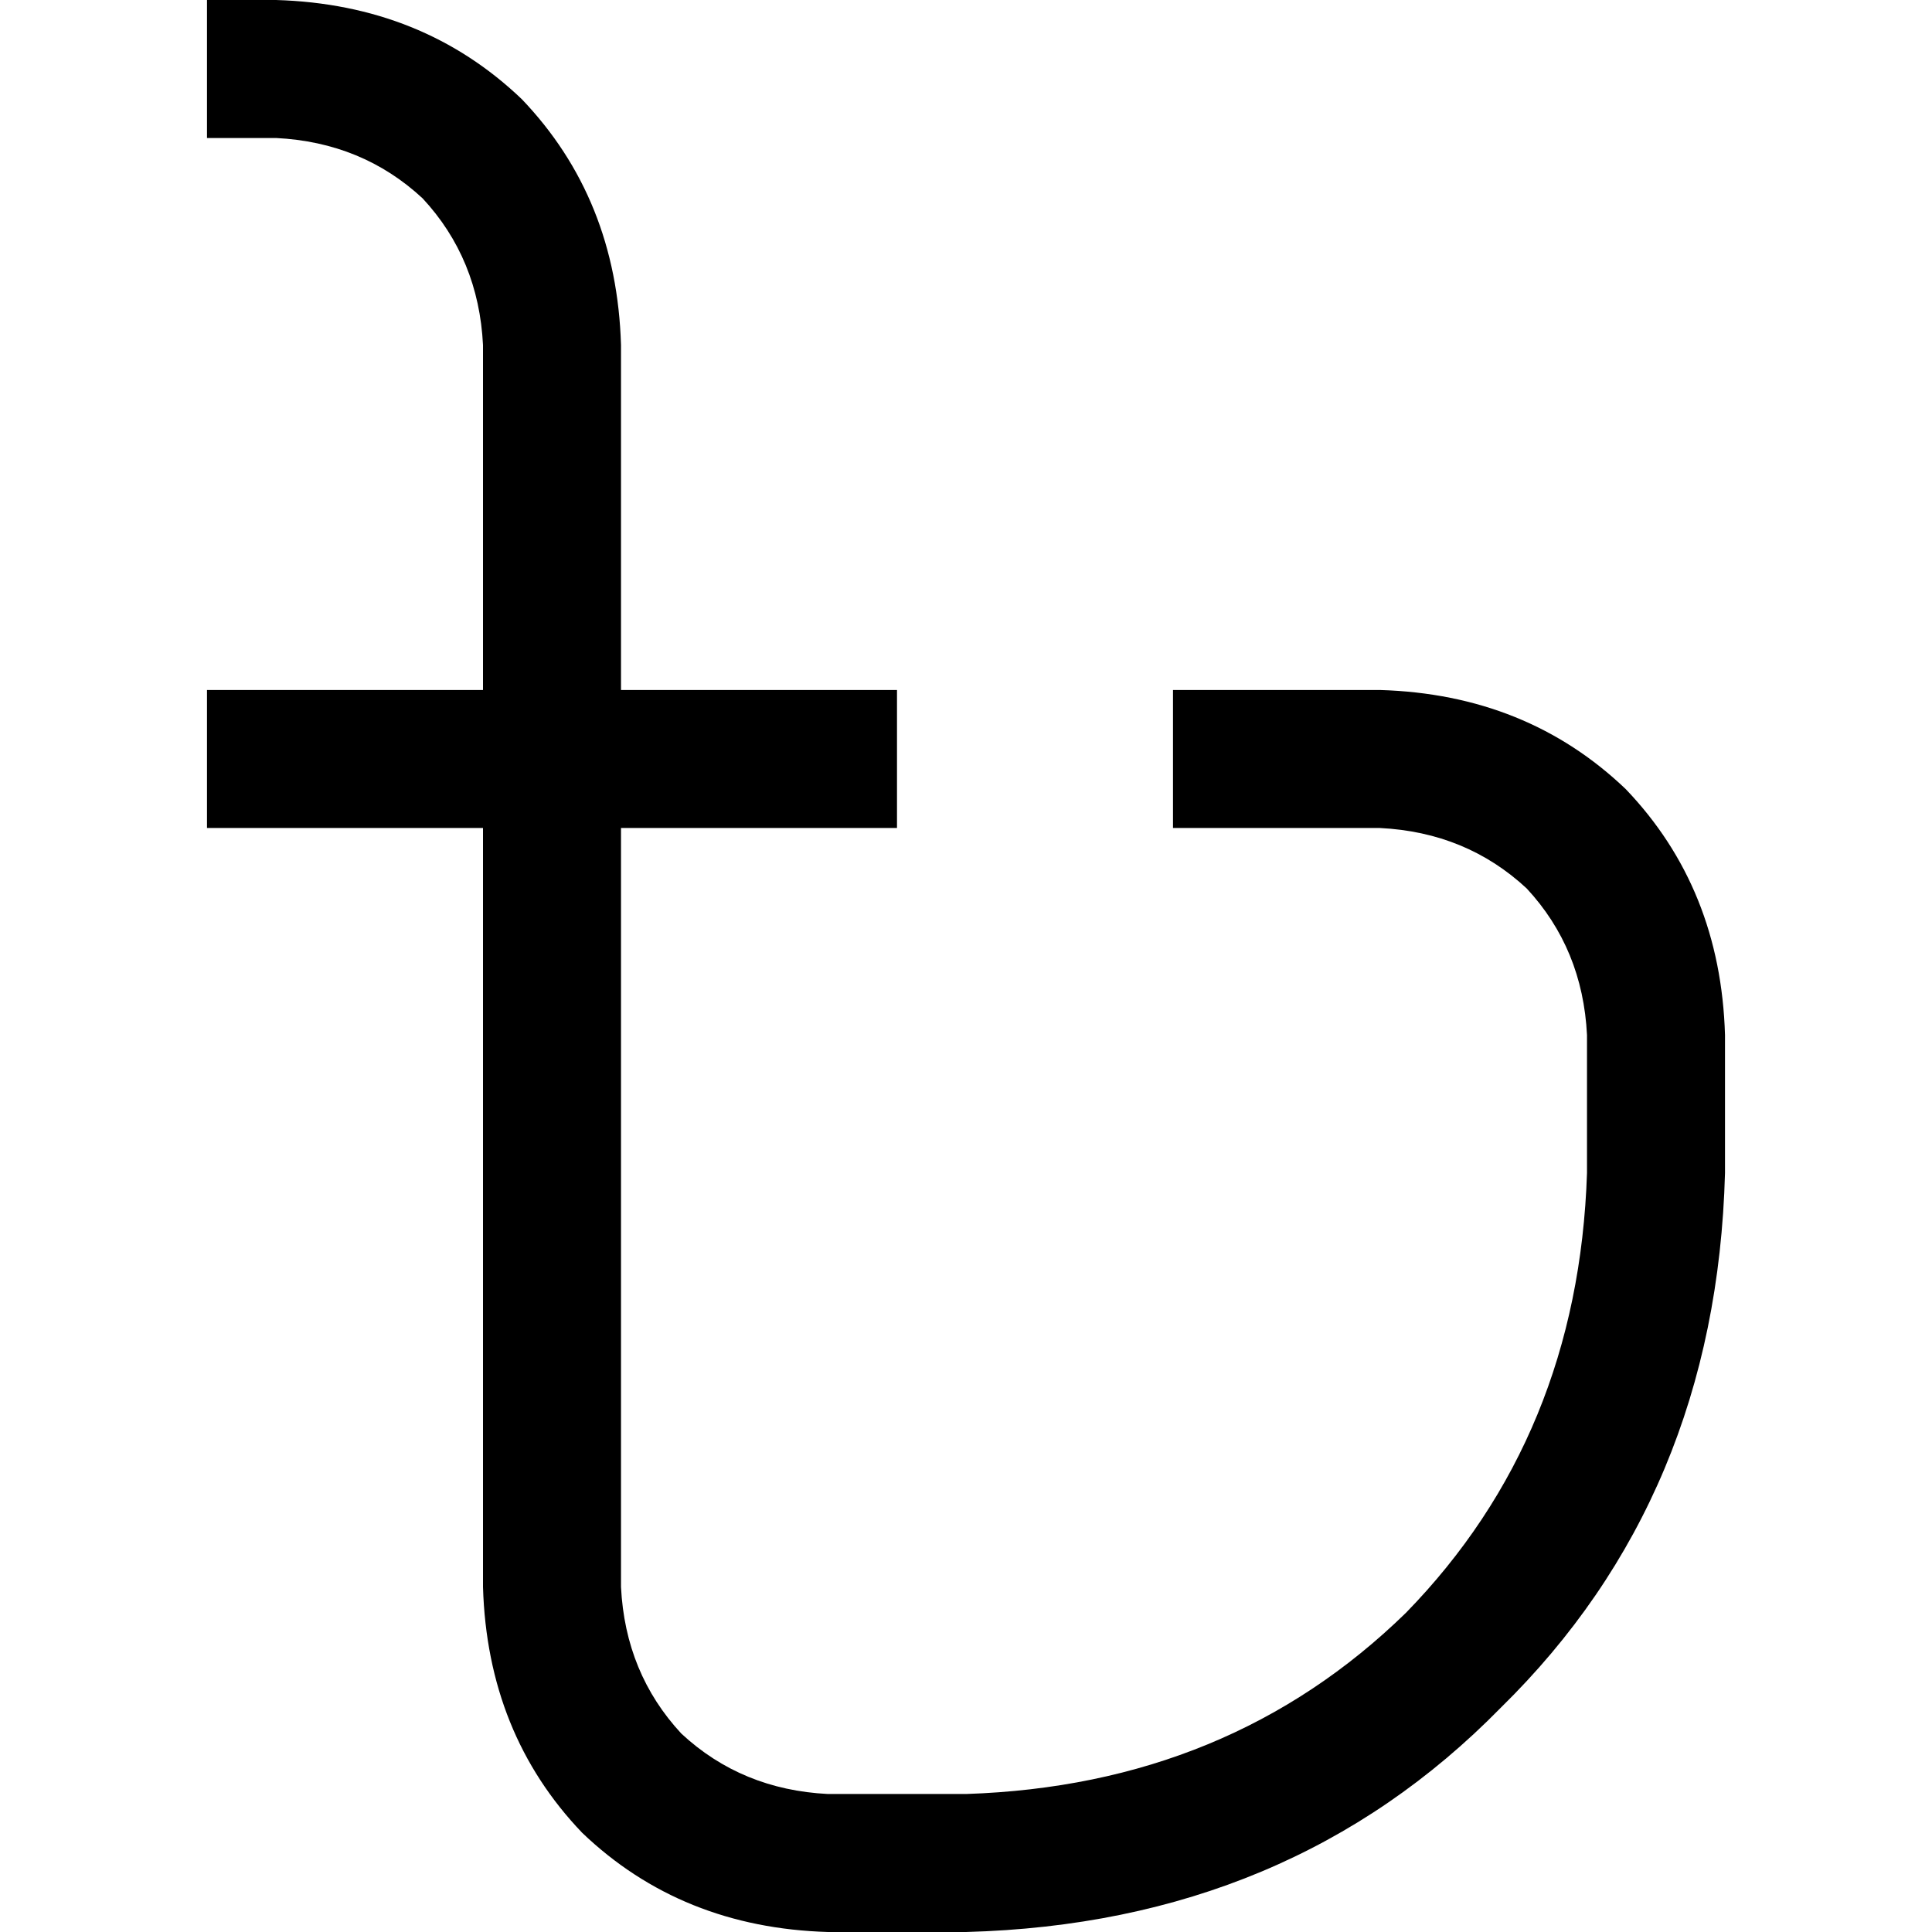 <svg xmlns="http://www.w3.org/2000/svg" viewBox="0 0 512 512">
  <path d="M 54.857 36.571 L 73.143 36.571 Q 96 37.714 112 52.571 Q 126.857 68.571 128 91.429 L 128 182.857 L 54.857 182.857 L 54.857 219.429 L 128 219.429 L 128 420.571 Q 129.143 459.429 154.286 485.714 Q 180.571 510.857 219.429 512 L 256 512 Q 341.714 509.714 397.714 452.571 Q 454.857 396.571 457.143 310.857 L 457.143 274.286 Q 456 235.429 430.857 209.143 Q 404.571 184 365.714 182.857 L 310.857 182.857 L 310.857 219.429 L 365.714 219.429 Q 388.571 220.571 404.571 235.429 Q 419.429 251.429 420.571 274.286 L 420.571 310.857 Q 418.286 380.571 372.571 427.429 Q 325.714 473.143 256 475.429 L 219.429 475.429 Q 196.571 474.286 180.571 459.429 Q 165.714 443.429 164.571 420.571 L 164.571 219.429 L 237.714 219.429 L 237.714 182.857 L 164.571 182.857 L 164.571 91.429 Q 163.429 52.571 138.286 26.286 Q 112 1.143 73.143 0 L 54.857 0 L 54.857 36.571 L 54.857 36.571 Z" />
</svg>